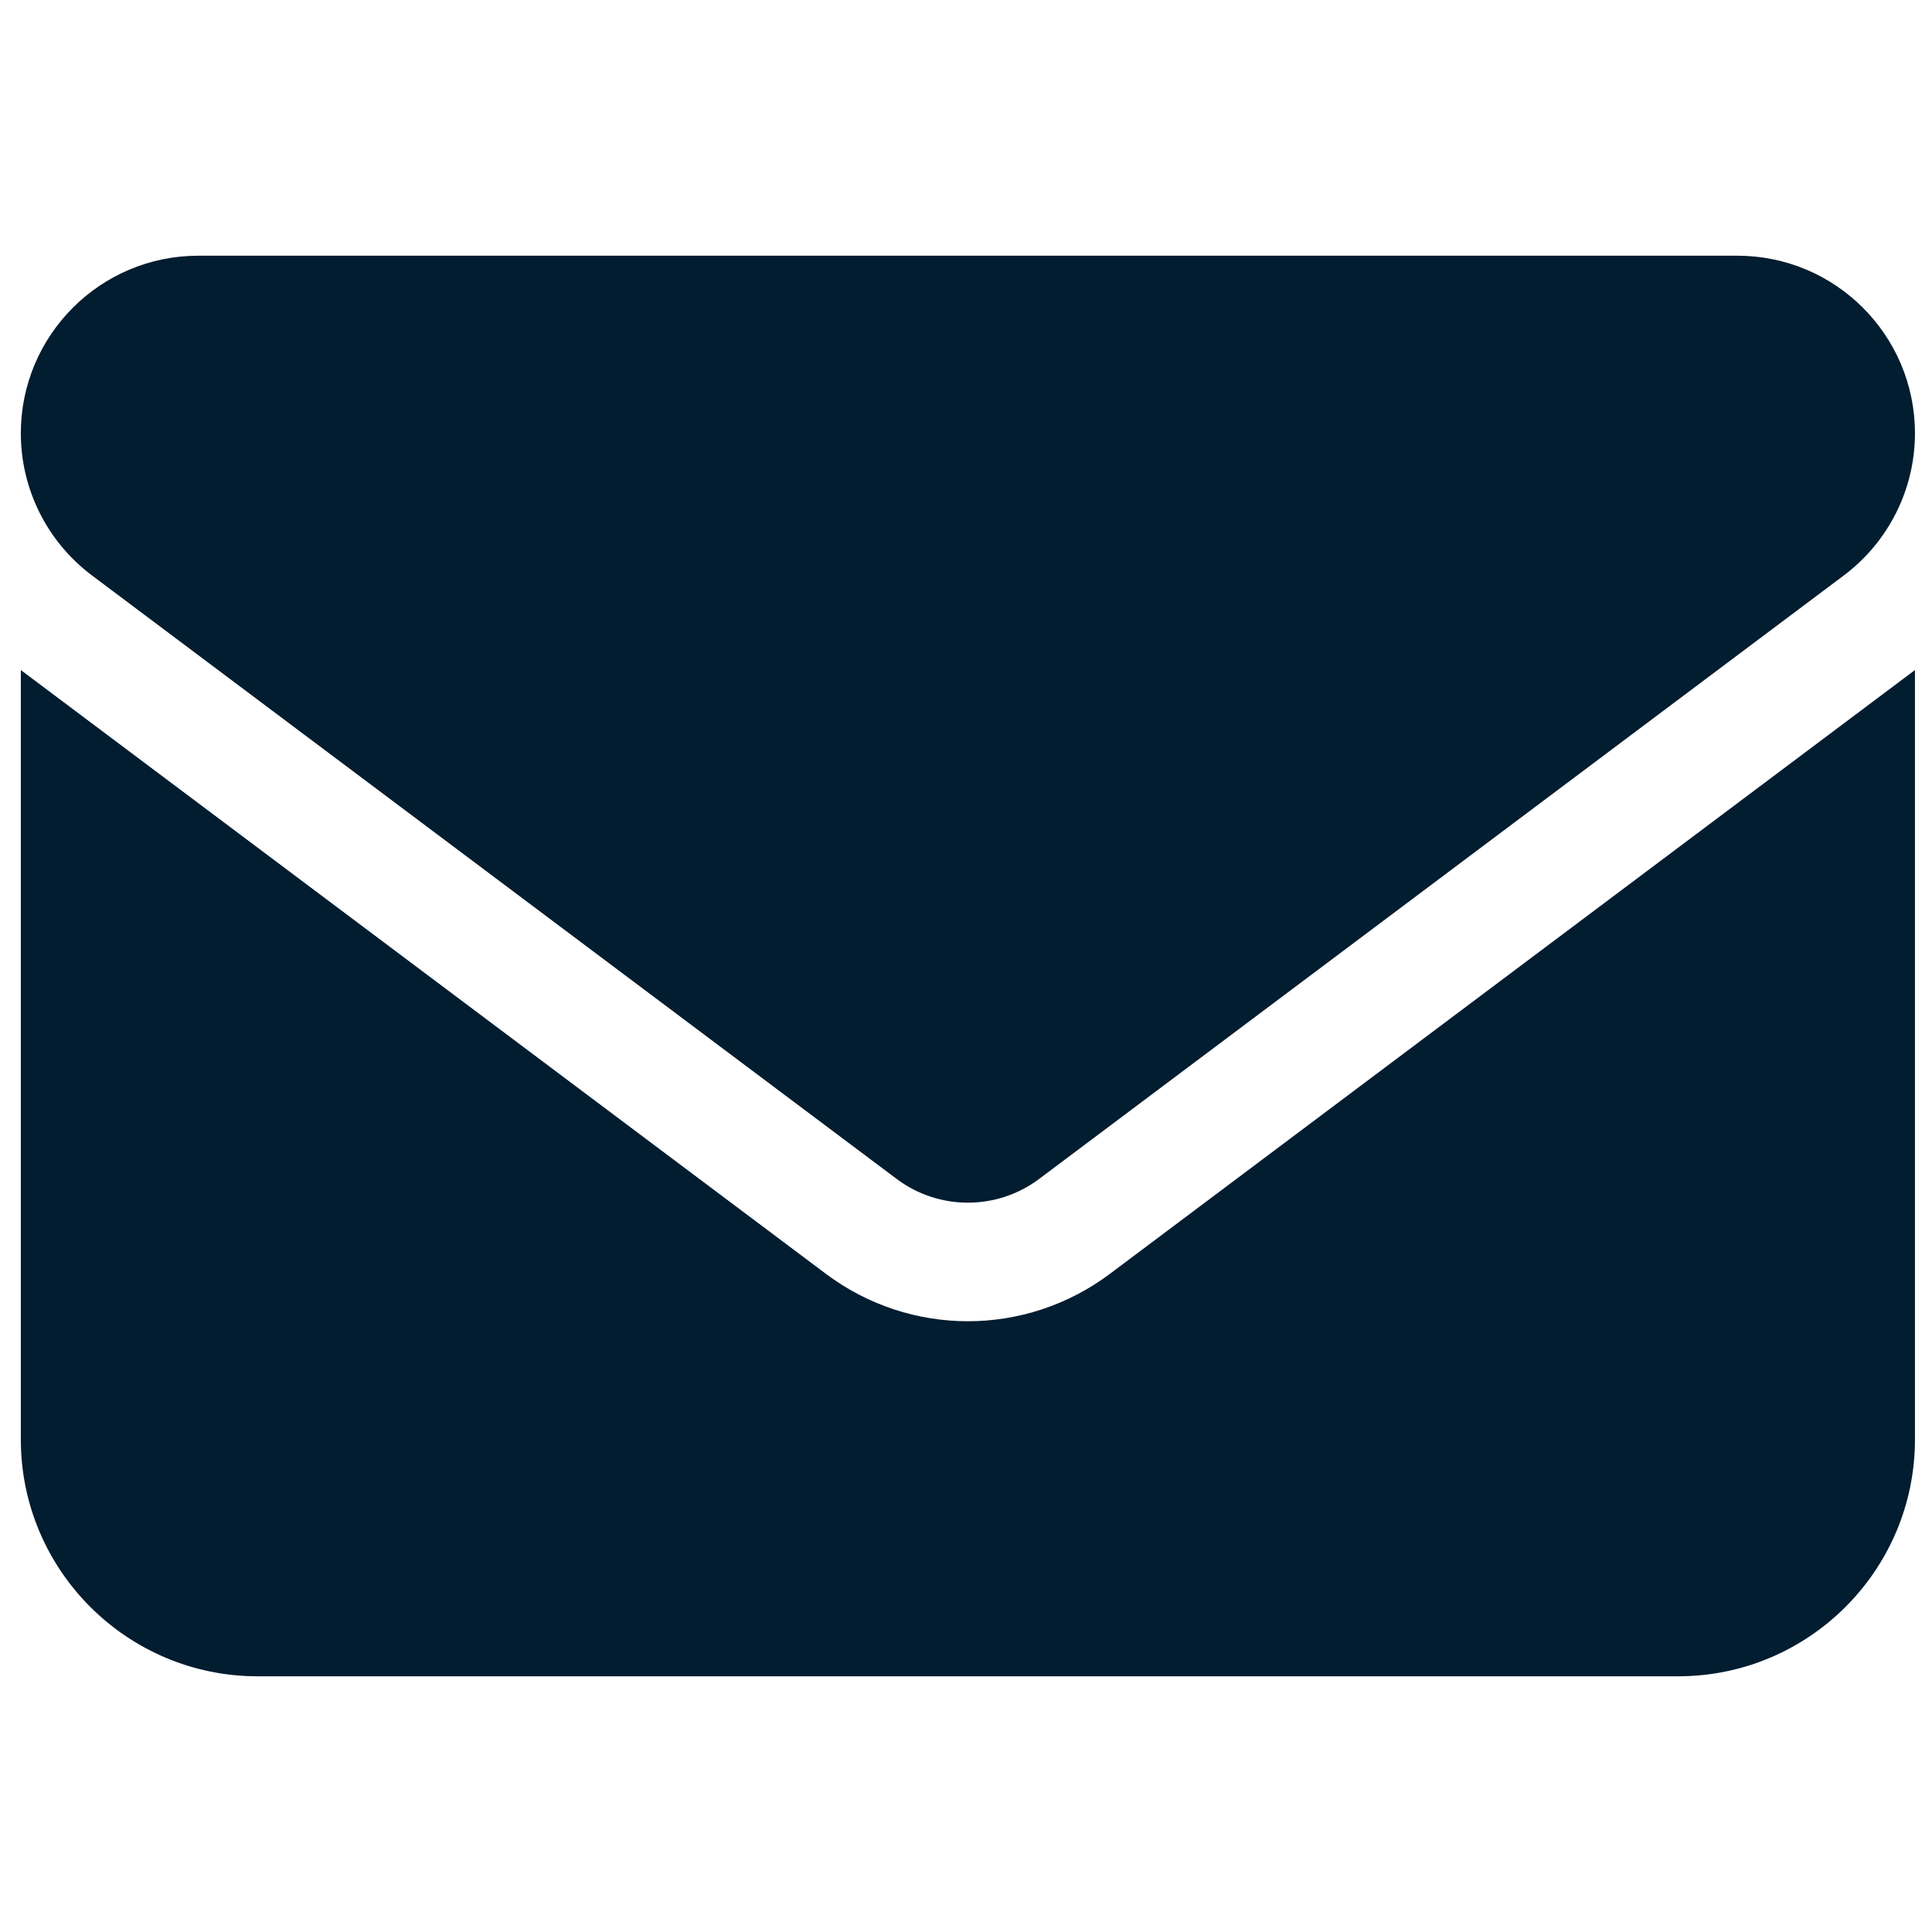 <svg width="51" height="51" viewBox="0 0 51 51" fill="none" xmlns="http://www.w3.org/2000/svg">
<g clip-path="url(#clip0_502_31695)">
<g style="mix-blend-mode:overlay">
<path d="M5.237 6.75C2.649 6.75 0.55 8.85 0.55 11.438C0.55 12.912 1.243 14.299 2.425 15.188L23.675 31.125C24.788 31.955 26.311 31.955 27.425 31.125L48.675 15.188C49.856 14.299 50.55 12.912 50.55 11.438C50.55 8.85 48.45 6.75 45.862 6.75H5.237ZM0.55 17.688V38C0.55 41.447 3.353 44.25 6.8 44.25H44.3C47.747 44.25 50.55 41.447 50.55 38V17.688L29.3 33.625C27.073 35.295 24.026 35.295 21.8 33.625L0.55 17.688Z" fill="#021C30"/>
</g>
</g>
<defs>
<clipPath id="clip0_502_31695">
<rect width="50" height="50" fill="white" transform="translate(0.55 0.5)"/>
</clipPath>
</defs>
</svg>

